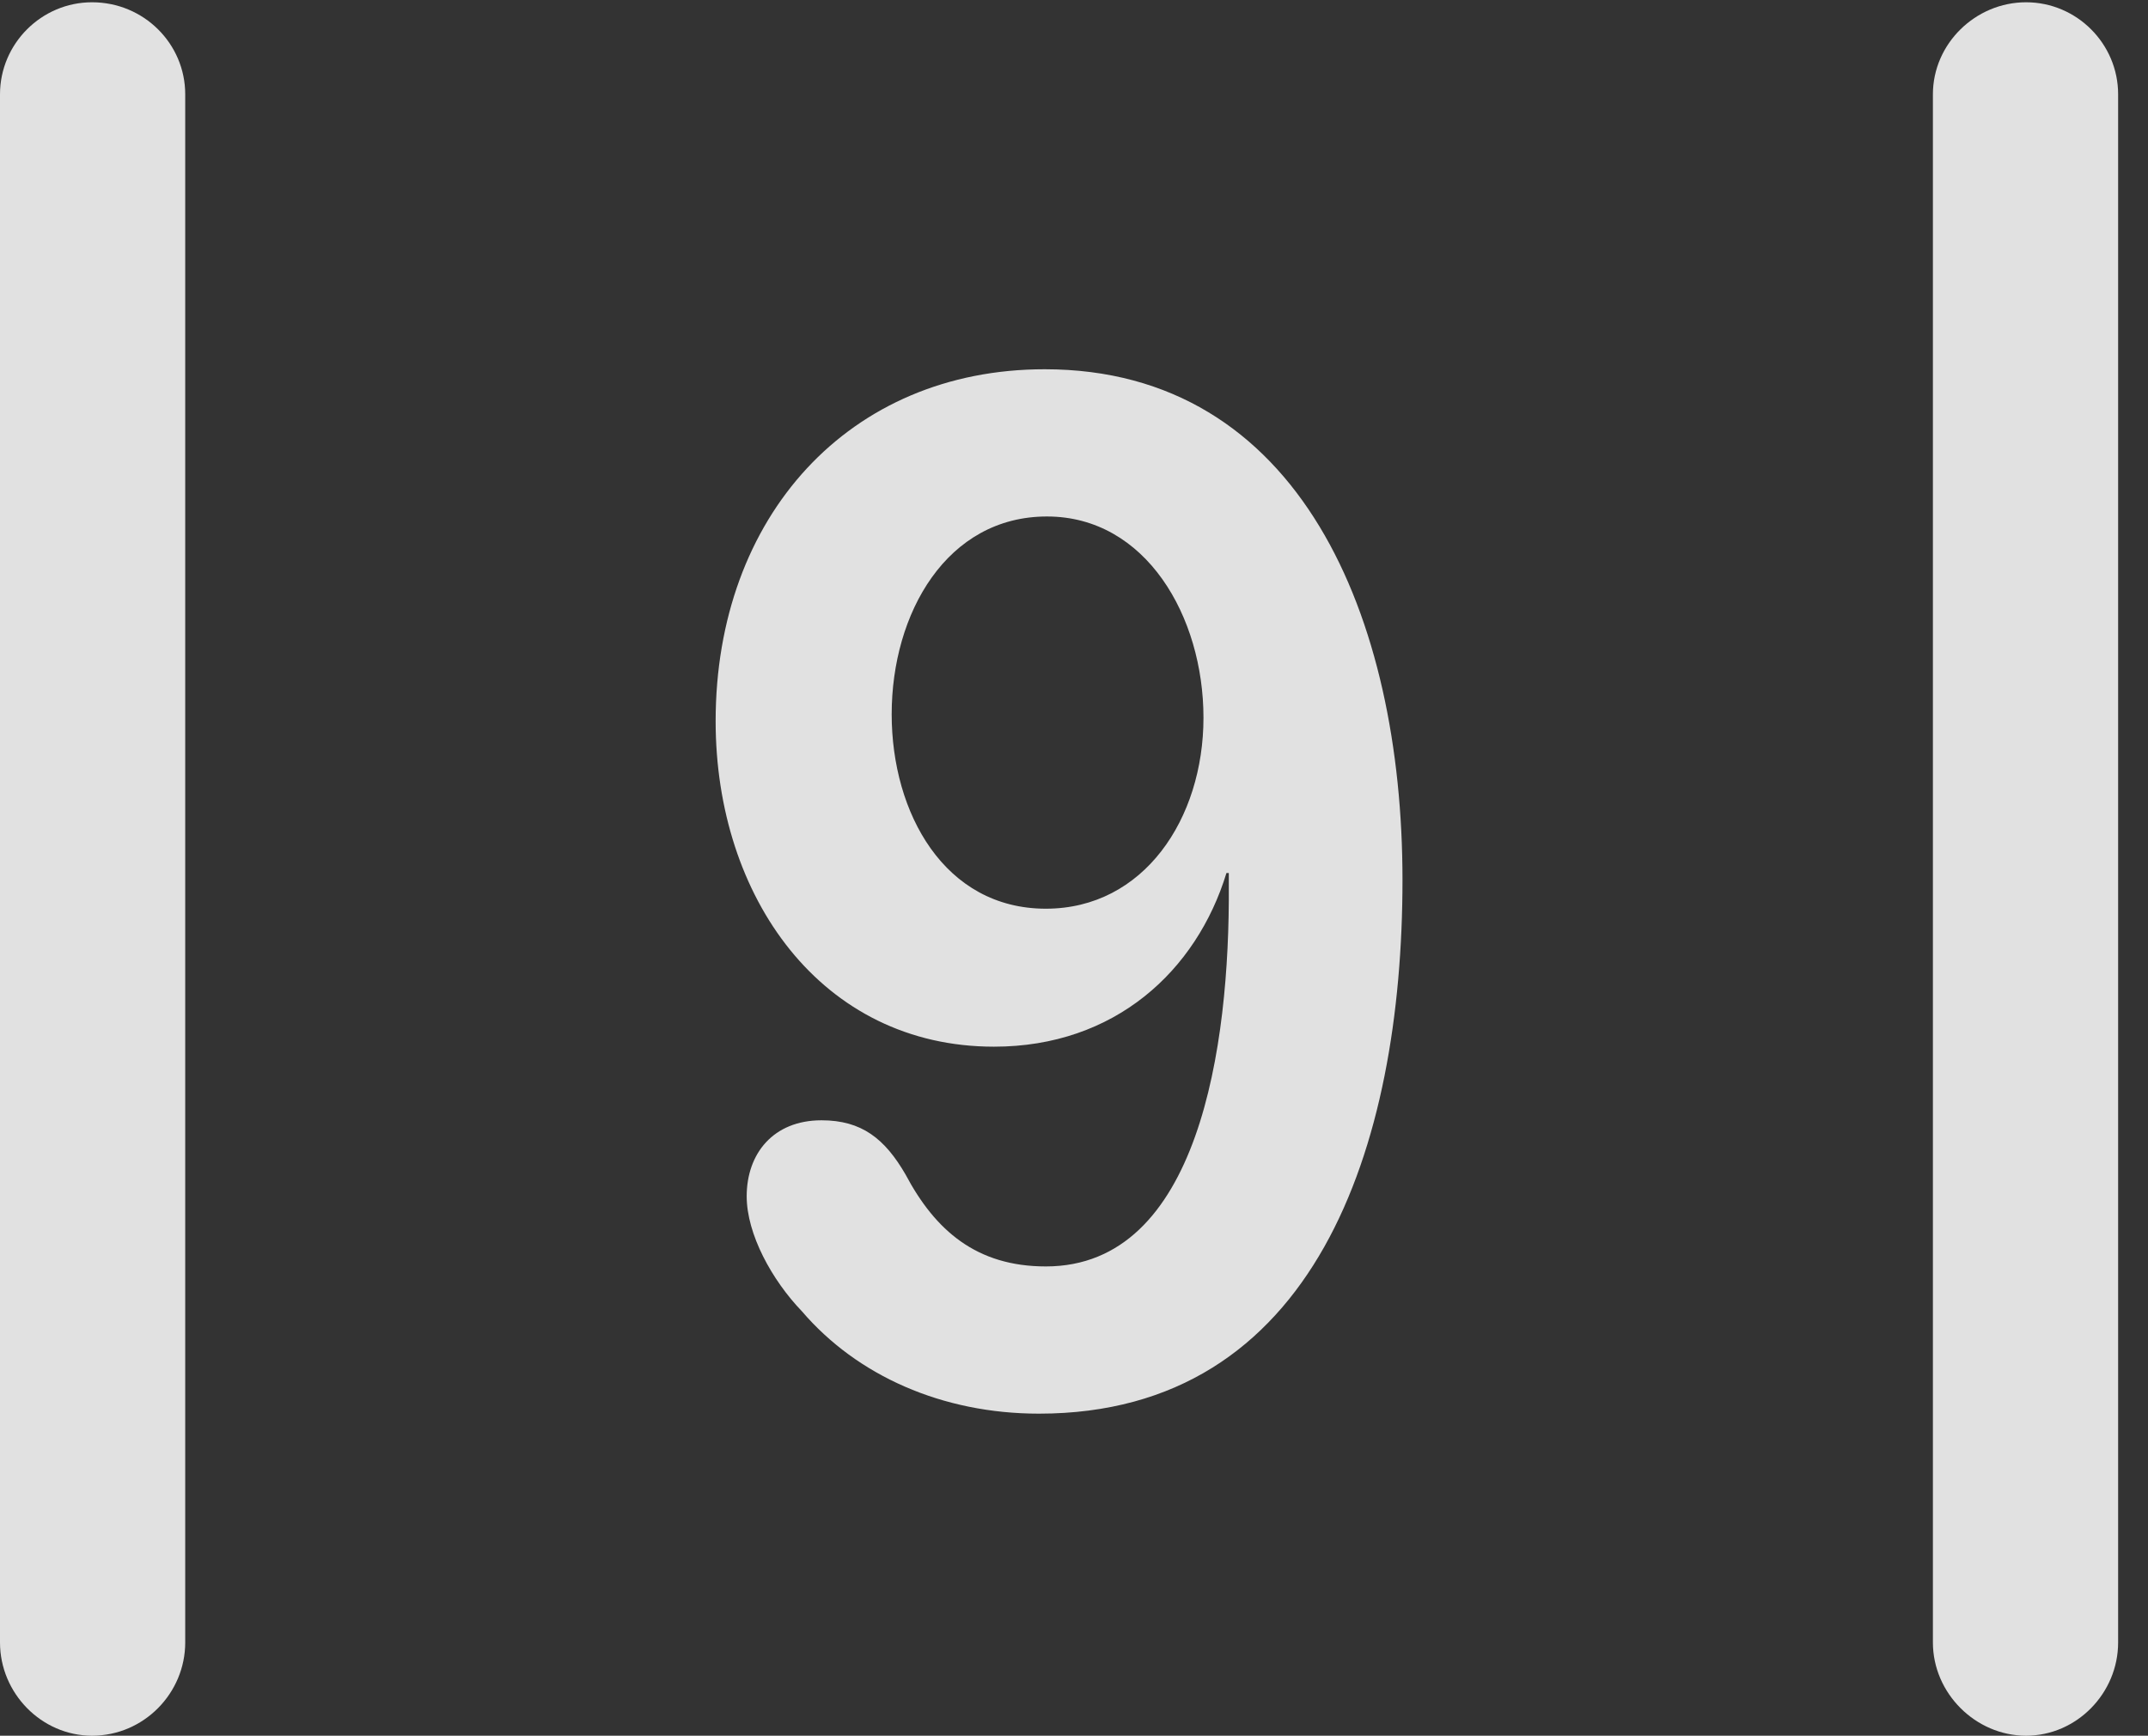 <?xml version="1.0" encoding="UTF-8"?>
<!--Generator: Apple Native CoreSVG 326-->
<!DOCTYPE svg
PUBLIC "-//W3C//DTD SVG 1.1//EN"
       "http://www.w3.org/Graphics/SVG/1.1/DTD/svg11.dtd">
<svg version="1.1" xmlns="http://www.w3.org/2000/svg" xmlns:xlink="http://www.w3.org/1999/xlink" viewBox="0 0 25.525 20.631">
 <rect x="0" y="0" width="25.525" height="20.631" fill="#333333" stroke="none"/>
 <g>
  <rect height="20.631" opacity="0" width="25.525" x="0" y="0"/>
  <path d="M0 19.523C0 20.125 0.492 20.631 1.094 20.631C1.709 20.631 2.201 20.125 2.201 19.523L2.201 1.121C2.201 0.52 1.709 0.027 1.094 0.027C0.492 0.027 0 0.52 0 1.121ZM22.969 19.523C22.969 20.125 23.475 20.631 24.076 20.631C24.678 20.631 25.17 20.125 25.17 19.523L25.17 1.121C25.17 0.52 24.678 0.027 24.076 0.027C23.475 0.027 22.969 0.52 22.969 1.121Z" fill="white" fill-opacity="0.85"/>
  <path d="M12.346 16.803C15.627 16.803 16.666 13.631 16.666 10.459C16.666 7.342 15.449 4.389 12.414 4.389C10.09 4.389 8.504 6.139 8.504 8.572C8.504 10.664 9.762 12.441 11.812 12.441C13.248 12.441 14.219 11.539 14.574 10.377L14.602 10.377C14.602 10.432 14.602 10.473 14.602 10.527C14.615 12.441 14.246 15.053 12.428 15.053C11.607 15.053 11.115 14.629 10.76 13.959C10.514 13.535 10.24 13.316 9.762 13.316C9.188 13.316 8.873 13.713 8.873 14.219C8.873 14.67 9.174 15.217 9.529 15.586C10.185 16.352 11.197 16.803 12.346 16.803ZM12.428 10.801C11.225 10.801 10.596 9.666 10.596 8.49C10.596 7.287 11.252 6.139 12.441 6.139C13.617 6.139 14.301 7.328 14.301 8.531C14.301 9.734 13.59 10.801 12.428 10.801Z" fill="white" fill-opacity="0.85"/>
 </g>
</svg>
